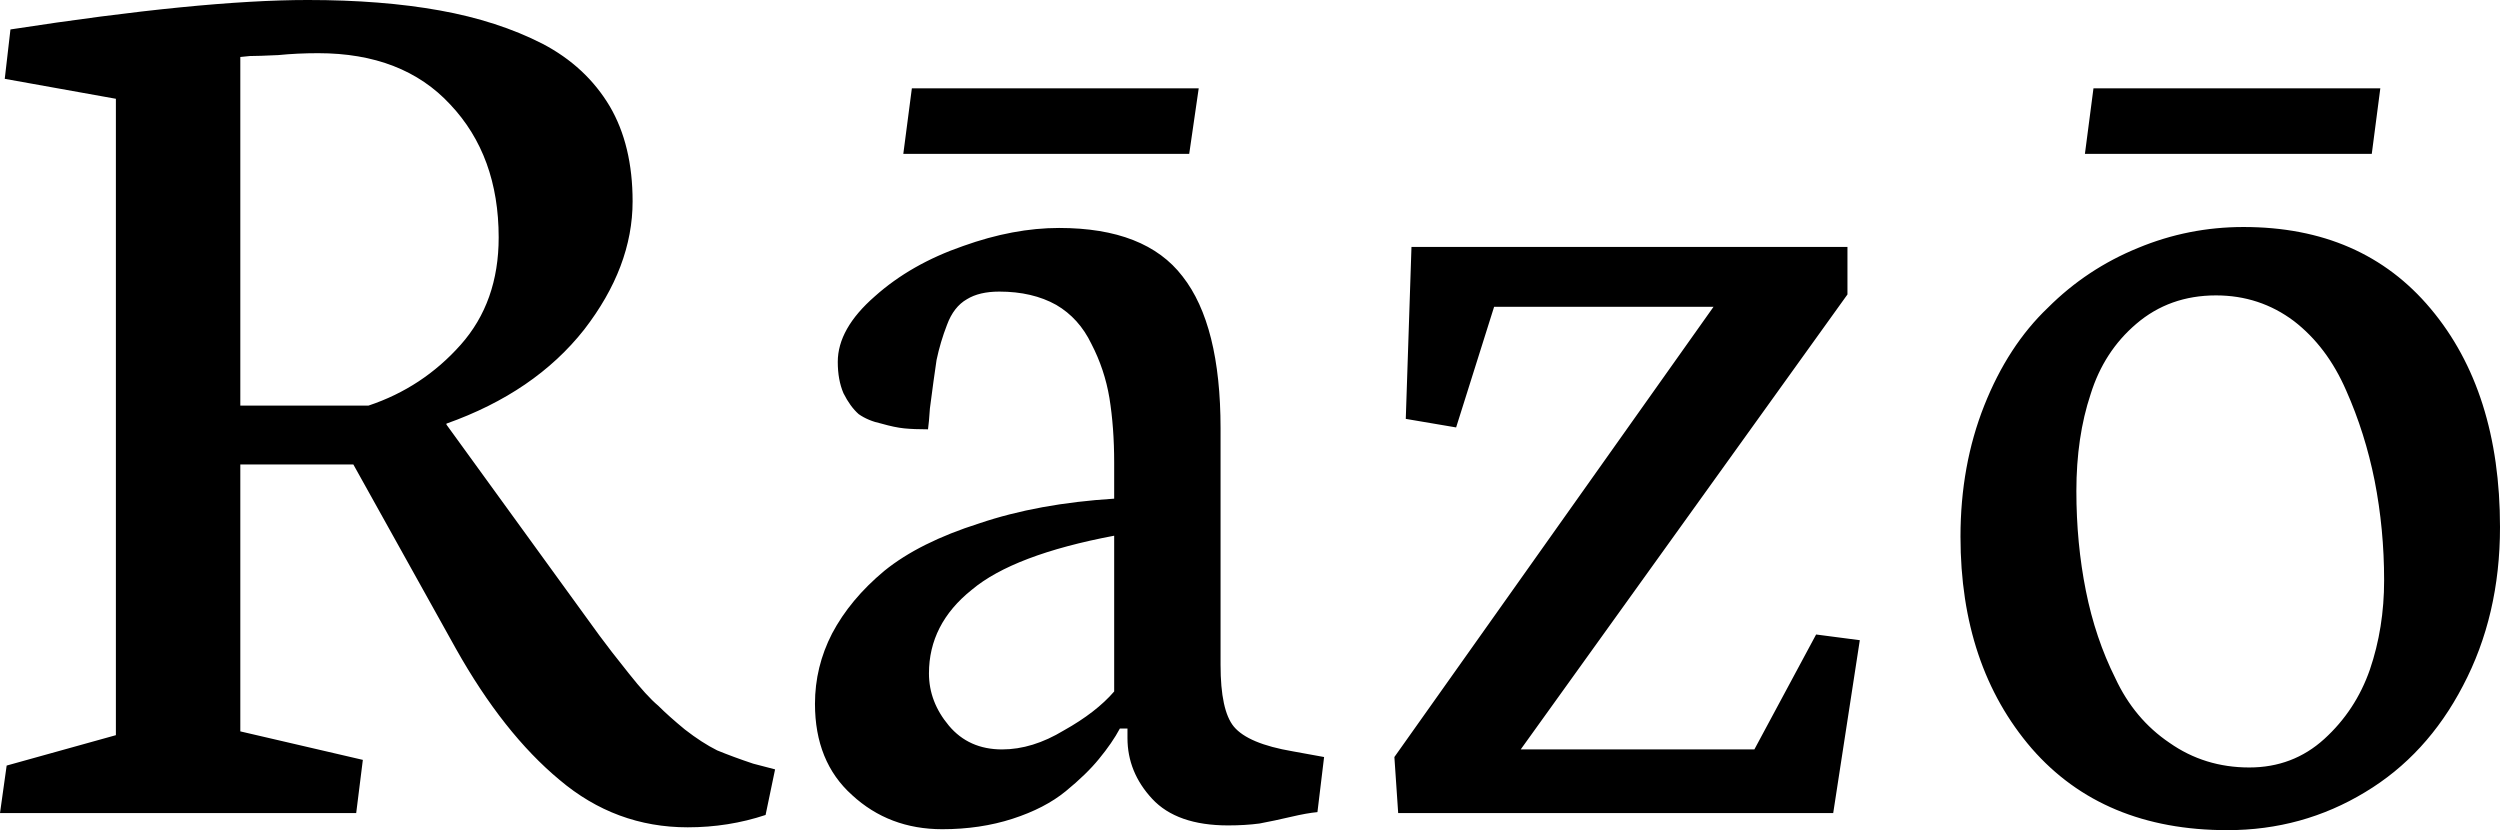 <svg data-v-423bf9ae="" xmlns="http://www.w3.org/2000/svg" viewBox="0 0 180.687 60" class="font"><!----><!----><!----><g data-v-423bf9ae="" id="9afbc173-6303-4aa7-9a59-226748774126" fill="black" transform="matrix(6.865,0,0,6.865,-1.098,-31.648)"><path d="M6.82 6.73L6.82 6.73Q6.82 7.42 6.31 8.08Q5.79 8.74 4.86 9.07L4.86 9.07L4.86 9.08L6.10 10.79Q6.36 11.15 6.47 11.30Q6.58 11.45 6.78 11.70Q6.97 11.94 7.09 12.04Q7.20 12.15 7.37 12.29Q7.55 12.43 7.71 12.51Q7.88 12.58 8.09 12.65L8.09 12.65L8.32 12.71L8.22 13.19Q7.83 13.32 7.40 13.32L7.40 13.32Q6.64 13.32 6.05 12.82Q5.46 12.33 4.96 11.44L4.96 11.44L3.88 9.50L2.69 9.50L2.69 12.31L3.98 12.61L3.91 13.17L0.16 13.17L0.23 12.67L1.38 12.35L1.38 5.65L0.21 5.44L0.27 4.92Q2.28 4.61 3.40 4.61L3.40 4.61Q4.18 4.61 4.79 4.72Q5.40 4.83 5.87 5.07Q6.33 5.31 6.58 5.73Q6.82 6.14 6.82 6.73ZM2.69 8.88L4.04 8.88Q4.61 8.69 5.01 8.24Q5.41 7.79 5.41 7.11L5.41 7.11Q5.41 6.25 4.90 5.71Q4.40 5.17 3.51 5.17L3.51 5.17Q3.29 5.17 3.09 5.19Q2.88 5.20 2.79 5.20L2.79 5.20L2.69 5.21L2.69 8.88ZM9.67 6.23L9.76 5.54L12.78 5.54L12.68 6.23L9.67 6.23ZM11.89 11.89L11.89 10.25Q10.83 10.45 10.39 10.82Q9.94 11.18 9.94 11.70L9.94 11.70Q9.94 12.00 10.15 12.25Q10.36 12.50 10.71 12.50L10.71 12.50Q11.03 12.50 11.36 12.30Q11.70 12.11 11.89 11.89L11.89 11.89ZM13.09 13.30L13.09 13.30Q12.55 13.30 12.29 13.02Q12.03 12.74 12.03 12.38L12.03 12.38L12.03 12.28L11.95 12.28Q11.87 12.43 11.73 12.60Q11.60 12.76 11.38 12.94Q11.16 13.12 10.82 13.23Q10.48 13.34 10.08 13.34L10.08 13.34Q9.52 13.34 9.13 12.98Q8.74 12.63 8.74 12.02L8.74 12.02Q8.74 11.63 8.92 11.28Q9.11 10.92 9.47 10.62Q9.84 10.32 10.47 10.12Q11.09 9.91 11.89 9.86L11.89 9.86L11.89 9.48Q11.89 9.11 11.84 8.80Q11.79 8.50 11.65 8.23Q11.52 7.96 11.28 7.82Q11.03 7.68 10.68 7.68L10.68 7.68Q10.47 7.68 10.34 7.76Q10.20 7.84 10.13 8.03Q10.06 8.21 10.02 8.40Q9.99 8.60 9.95 8.91L9.95 8.91Q9.94 9.06 9.93 9.13L9.93 9.13Q9.78 9.13 9.68 9.12Q9.58 9.11 9.44 9.07Q9.30 9.04 9.20 8.97Q9.11 8.89 9.04 8.75Q8.98 8.61 8.98 8.42L8.98 8.42Q8.98 8.07 9.37 7.73Q9.75 7.39 10.30 7.20L10.30 7.20Q10.83 7.01 11.31 7.01L11.31 7.01Q12.22 7.01 12.61 7.52Q13.01 8.03 13.01 9.12L13.01 9.12L13.01 11.61Q13.01 12.09 13.15 12.26Q13.30 12.44 13.77 12.52L13.77 12.52L14.10 12.58L14.03 13.16Q13.92 13.17 13.75 13.21Q13.58 13.25 13.42 13.28Q13.27 13.30 13.09 13.30ZM14.96 9.02L15.02 7.21L19.61 7.21L19.61 7.71L16.17 12.50L18.63 12.50L19.28 11.29L19.74 11.35L19.46 13.17L14.88 13.17L14.84 12.58L18.20 7.84L15.89 7.84L15.49 9.11L14.96 9.02ZM22.11 6.23L22.20 5.54L25.22 5.54L25.13 6.23L22.11 6.23ZM22.02 9.78L22.02 9.78Q22.02 10.33 22.12 10.83Q22.22 11.33 22.43 11.75Q22.63 12.18 23.00 12.43Q23.37 12.69 23.84 12.69L23.84 12.69Q24.30 12.69 24.63 12.39Q24.96 12.09 25.11 11.66Q25.26 11.22 25.26 10.72L25.26 10.72Q25.26 10.18 25.16 9.67Q25.06 9.17 24.86 8.72Q24.66 8.26 24.31 7.99Q23.95 7.72 23.49 7.72L23.49 7.72Q23.00 7.72 22.65 8.02Q22.31 8.31 22.17 8.76Q22.02 9.21 22.02 9.78ZM26.48 10.16L26.48 10.16Q26.48 11.09 26.09 11.83Q25.71 12.56 25.06 12.95Q24.40 13.35 23.61 13.35L23.61 13.35Q22.30 13.35 21.55 12.49Q20.80 11.62 20.80 10.26L20.80 10.26Q20.80 9.51 21.05 8.88Q21.30 8.25 21.72 7.85Q22.13 7.44 22.67 7.22Q23.20 7 23.78 7L23.78 7Q25.03 7 25.75 7.86Q26.48 8.73 26.48 10.16Z"></path></g><!----><!----></svg>